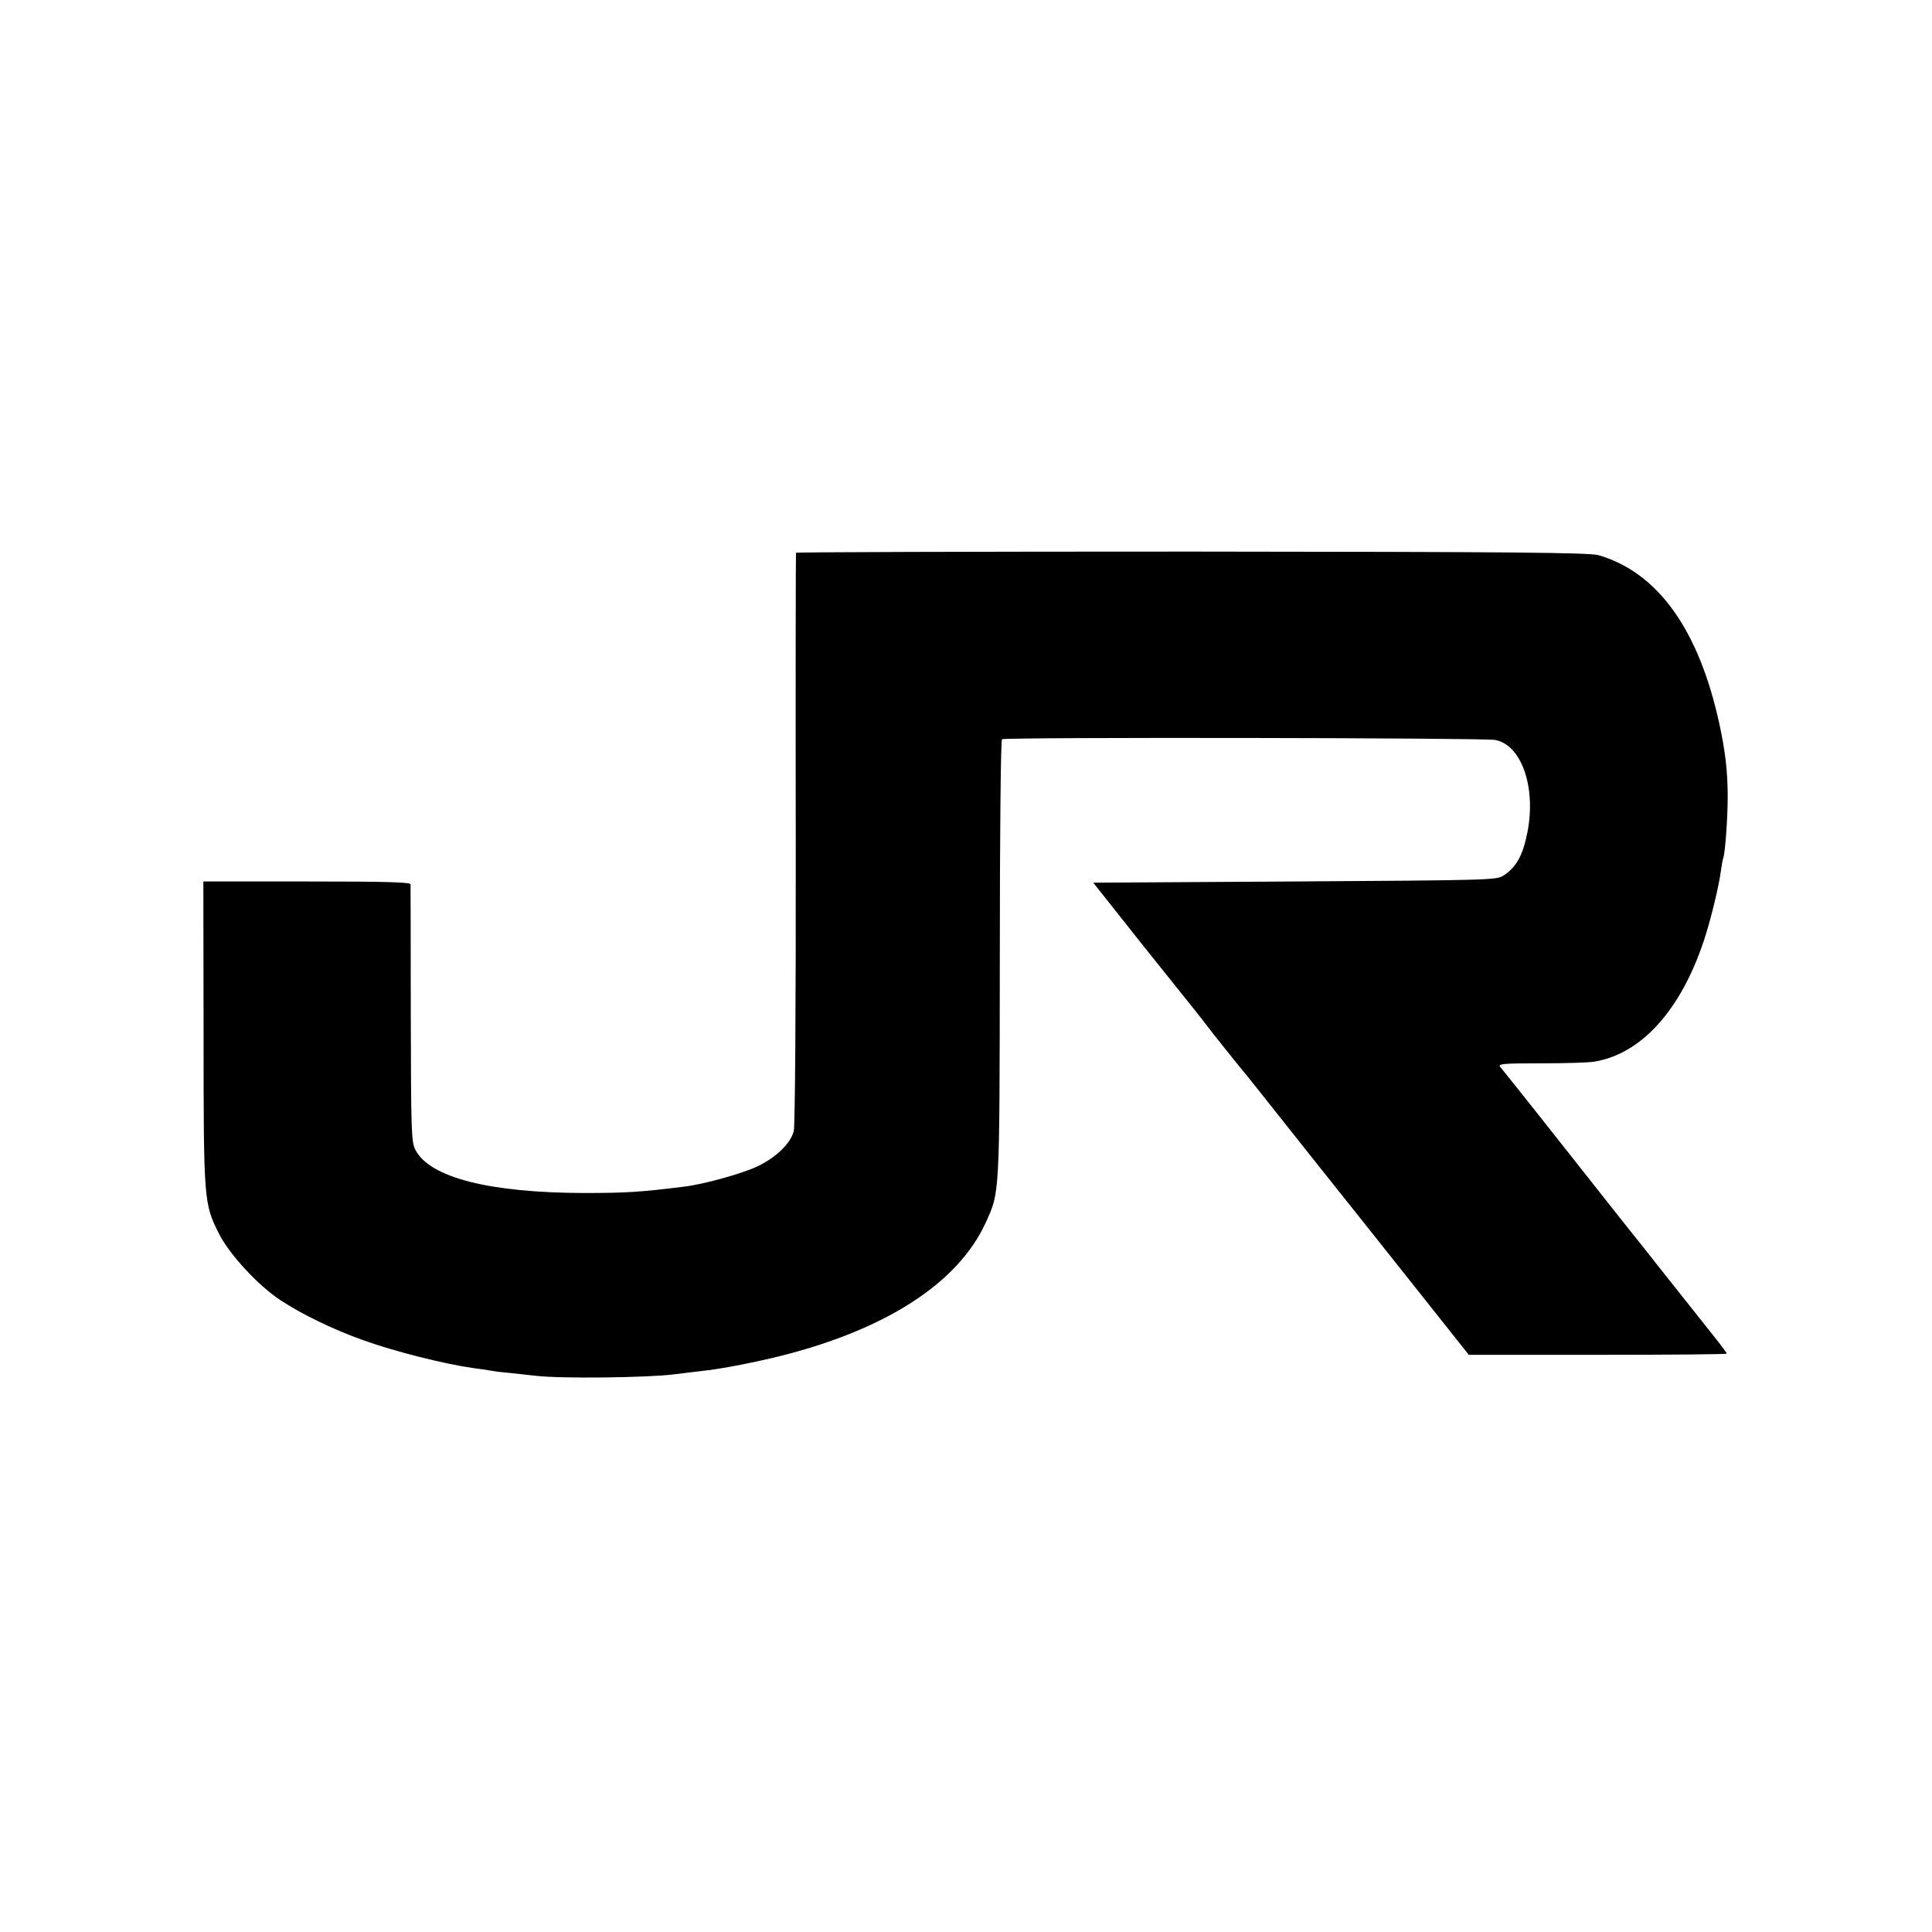 <?xml version="1.0" standalone="no"?>
<!DOCTYPE svg PUBLIC "-//W3C//DTD SVG 20010904//EN"
 "http://www.w3.org/TR/2001/REC-SVG-20010904/DTD/svg10.dtd">
<svg version="1.0" xmlns="http://www.w3.org/2000/svg"
 width="800pt" height="800pt" viewBox="0 0 800 800"
 preserveAspectRatio="xMidYMid meet">
<g transform="translate(0,800) scale(0.1,-0.1)"
fill="#000000" stroke="none">
<path d="M3296 5711 c-1 -3 -2 -535 -1 -1181 1 -701 -3 -1190 -8 -1213 -13
-51 -71 -108 -149 -146 -63 -30 -222 -75 -308 -85 -178 -22 -239 -26 -410 -26
-394 1 -641 64 -700 179 -17 34 -18 74 -19 561 0 289 -1 531 -1 538 0 9 -93
12 -429 12 l-429 0 1 -627 c0 -697 1 -707 64 -832 42 -84 162 -214 253 -274
89 -59 222 -123 340 -165 132 -48 340 -100 460 -117 25 -3 58 -8 75 -11 16 -3
50 -7 75 -9 25 -3 74 -8 110 -12 103 -12 455 -8 570 6 58 7 121 15 140 17 68
8 206 35 305 60 436 110 732 302 846 550 59 129 58 107 59 1093 0 521 4 907 9
910 13 9 1999 6 2042 -3 109 -20 170 -195 134 -381 -19 -97 -46 -146 -100
-181 -28 -18 -61 -19 -864 -24 l-834 -5 202 -255 c112 -140 211 -264 221 -276
9 -11 41 -52 70 -90 30 -38 76 -96 103 -129 27 -33 60 -73 73 -90 13 -16 124
-156 246 -310 123 -154 317 -398 432 -543 l208 -262 534 0 c294 0 534 2 534 5
0 4 -30 43 -66 88 -81 102 -67 84 -204 257 -63 80 -120 152 -127 160 -7 8 -51
65 -99 125 -140 178 -426 539 -441 556 -12 14 4 16 169 16 101 0 200 3 220 7
194 32 357 212 453 500 29 87 63 228 71 291 3 22 7 46 10 53 8 25 18 166 18
252 0 107 -10 190 -35 305 -85 388 -254 624 -499 696 -36 11 -360 14 -1683 15
-901 0 -1639 -2 -1641 -5z"/>
</g>
</svg>
